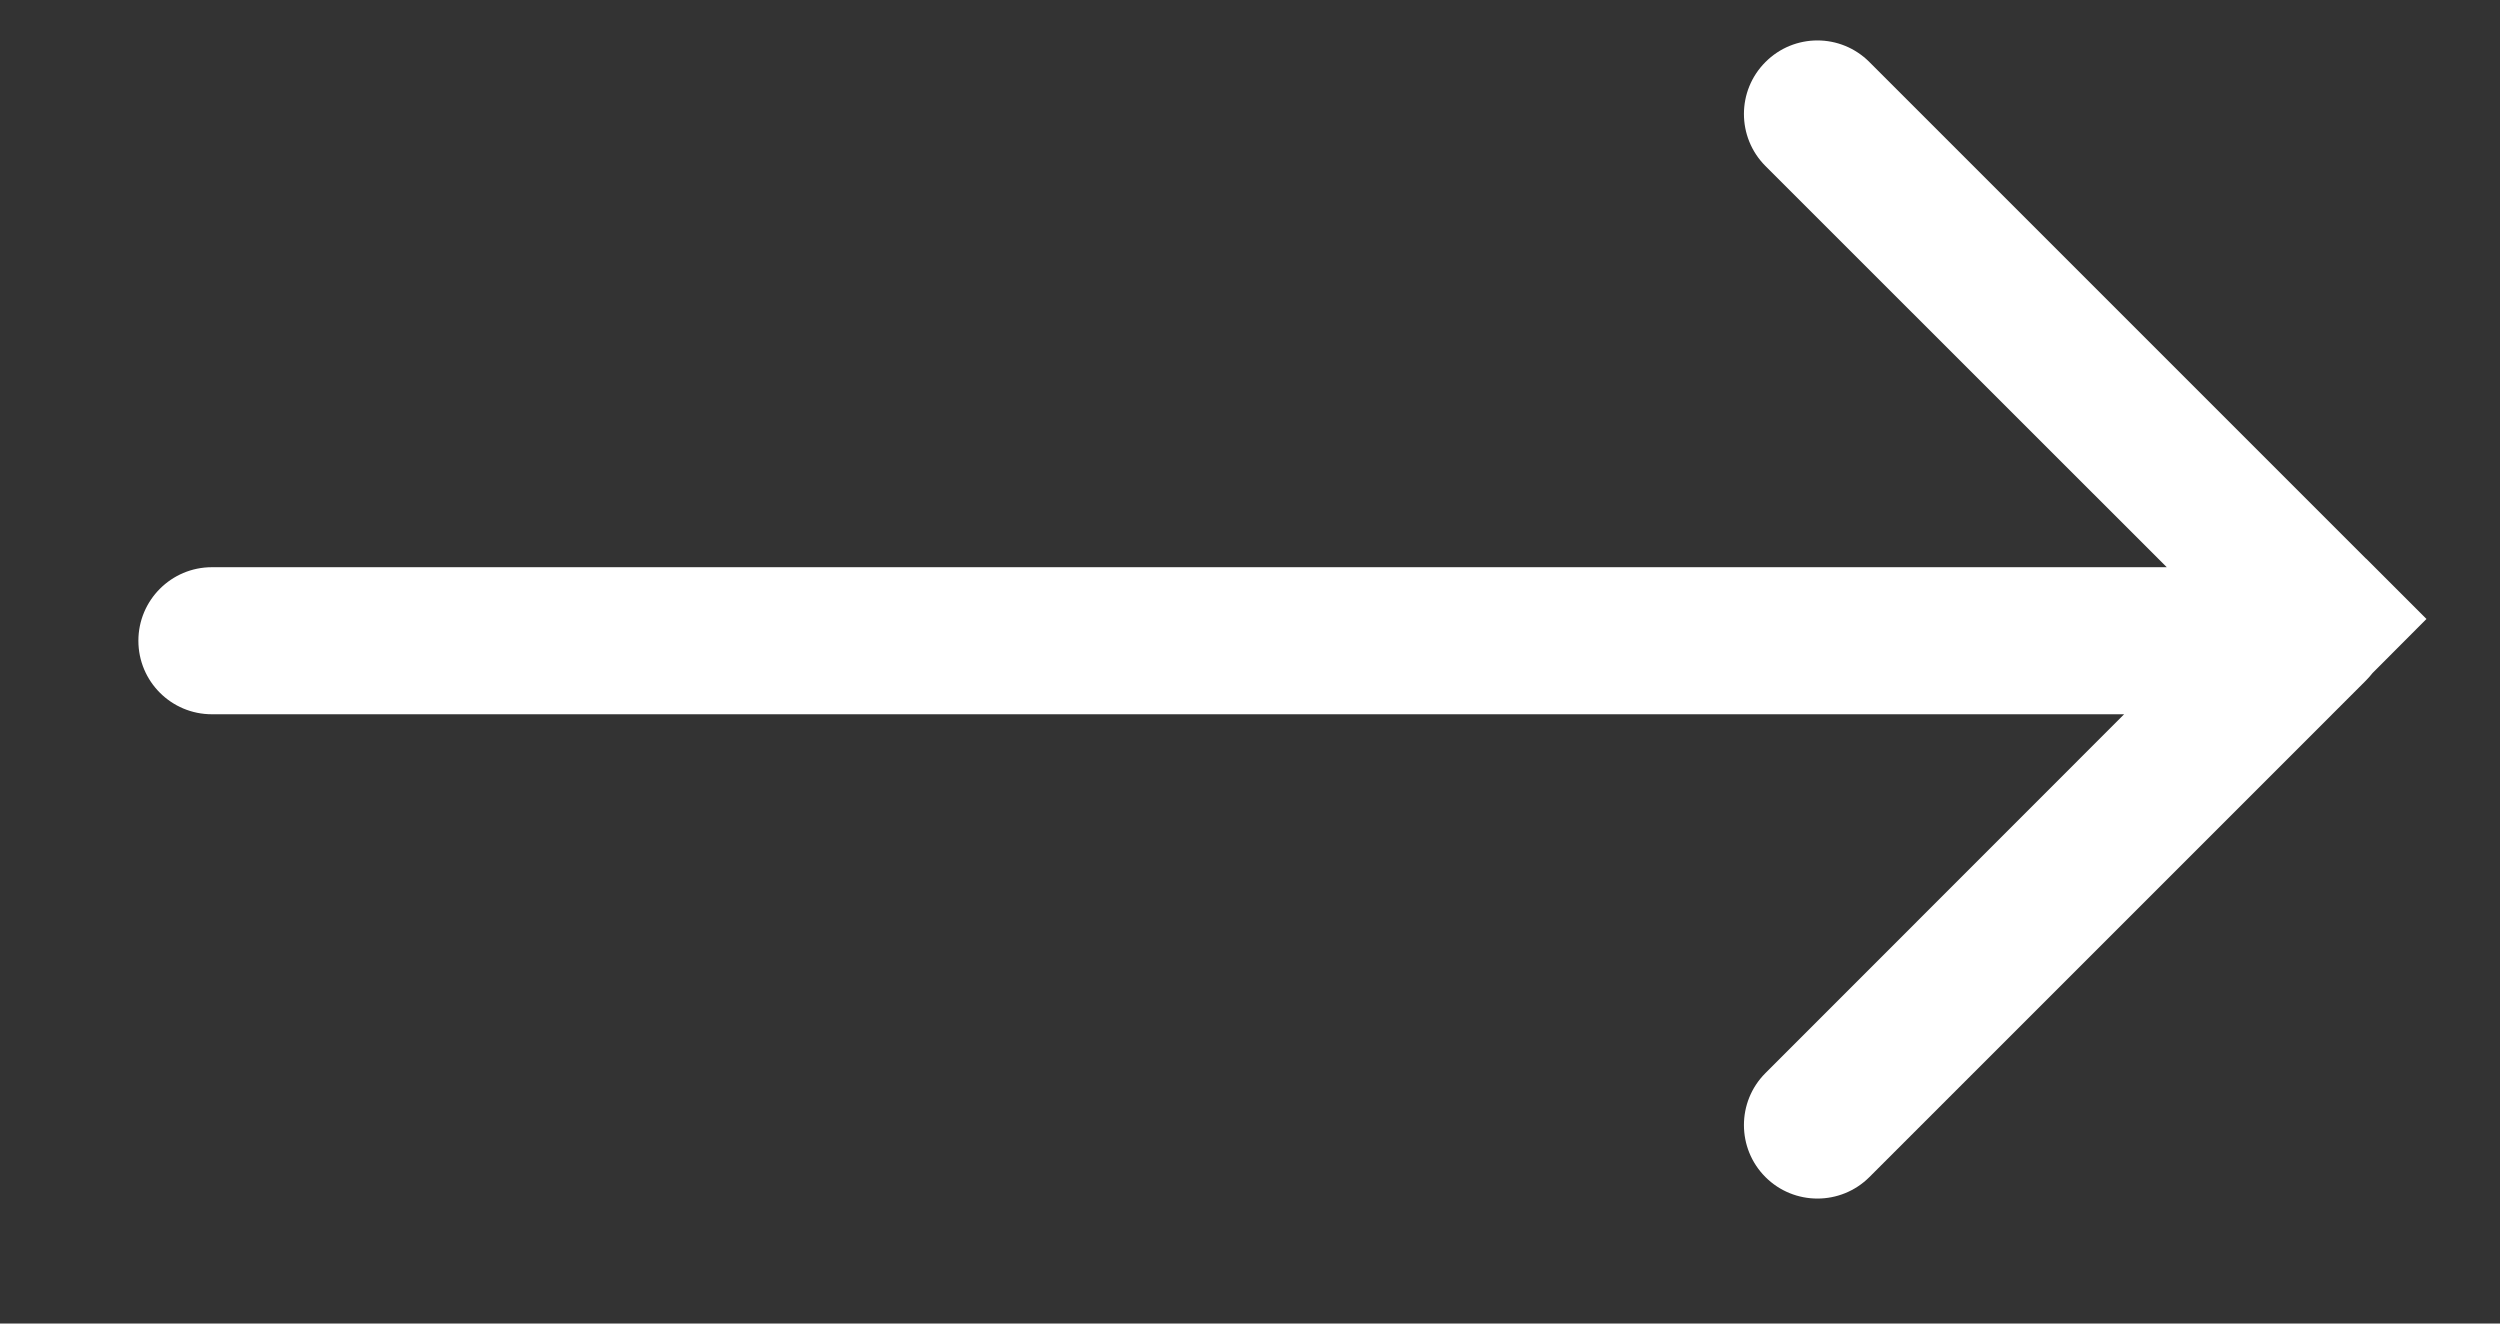 <svg width="17" height="9" viewBox="0 0 17 9" fill="none" xmlns="http://www.w3.org/2000/svg">
<rect x="0" y="0" width="17" height="9" fill="#333333" stroke="none"/>
<path fill-rule="evenodd" clip-rule="evenodd" d="M16.091 3.8L16.5 4.209L16.133 4.577C16.119 4.595 16.104 4.612 16.087 4.629L12.712 8.004C12.517 8.199 12.2 8.199 12.005 8.004C11.81 7.809 11.81 7.492 12.005 7.297L14.444 4.857L1.441 4.857C1.165 4.857 0.941 4.634 0.941 4.357C0.941 4.081 1.165 3.857 1.441 3.857L14.734 3.857L12.005 1.129C11.81 0.933 11.81 0.617 12.005 0.422C12.2 0.226 12.517 0.226 12.712 0.422L16.087 3.797C16.088 3.798 16.09 3.799 16.091 3.8Z" fill="white"/>
</svg>

